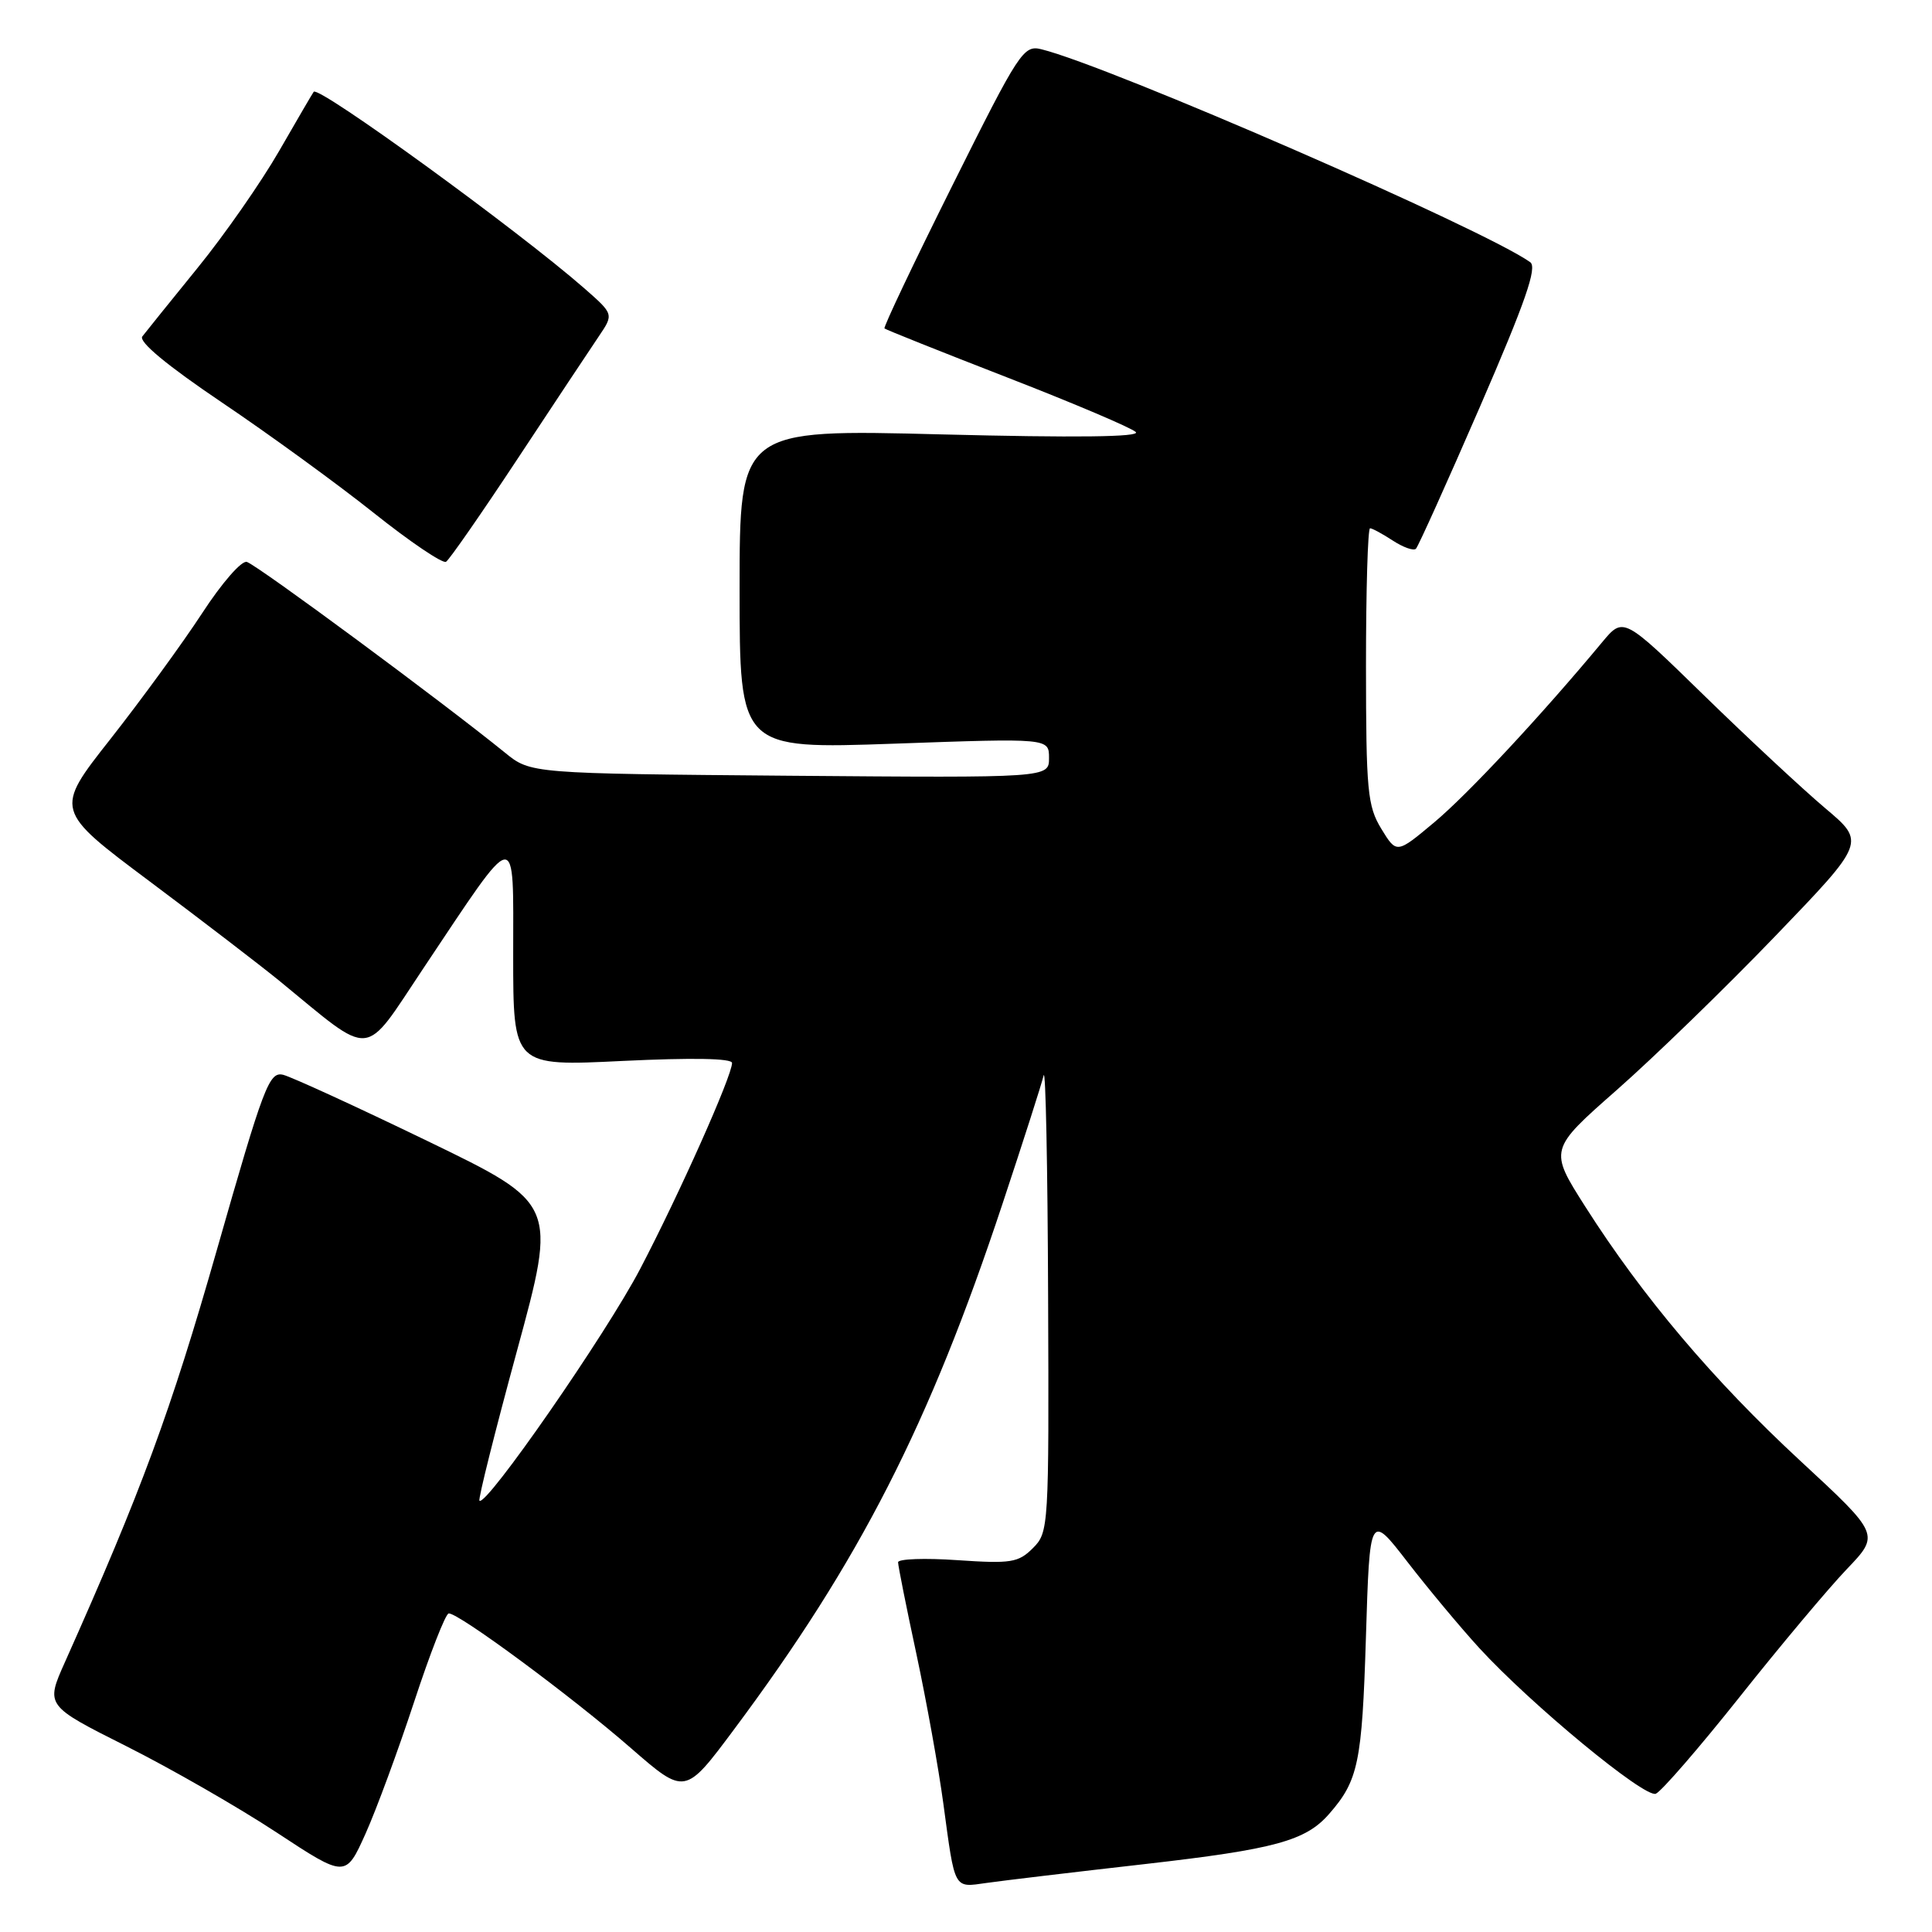 <?xml version="1.0" encoding="UTF-8" standalone="no"?>
<!DOCTYPE svg PUBLIC "-//W3C//DTD SVG 1.1//EN" "http://www.w3.org/Graphics/SVG/1.1/DTD/svg11.dtd" >
<svg xmlns="http://www.w3.org/2000/svg" xmlns:xlink="http://www.w3.org/1999/xlink" version="1.1" viewBox="0 0 256 256">
 <g >
 <path fill="currentColor"
d=" M 151.79 246.99 C 168.94 245.03 173.01 243.92 176.12 240.35 C 179.98 235.94 180.48 233.56 180.99 217.00 C 181.50 200.50 181.50 200.50 186.50 206.97 C 189.25 210.53 193.53 215.66 196.00 218.36 C 202.86 225.84 217.89 238.25 219.40 237.68 C 220.13 237.39 225.14 231.61 230.53 224.83 C 235.91 218.05 242.30 210.44 244.71 207.92 C 249.10 203.33 249.10 203.33 238.51 193.53 C 227.03 182.90 217.66 171.83 210.08 159.92 C 205.25 152.33 205.25 152.33 214.24 144.42 C 219.19 140.06 228.63 130.90 235.22 124.05 C 247.20 111.60 247.20 111.60 241.85 107.09 C 238.91 104.61 231.69 97.89 225.80 92.15 C 215.11 81.72 215.11 81.72 212.30 85.09 C 204.25 94.78 194.51 105.23 190.06 108.95 C 185.06 113.14 185.06 113.14 183.03 109.82 C 181.20 106.81 181.01 104.81 181.00 88.25 C 181.00 78.21 181.24 70.00 181.54 70.00 C 181.83 70.00 183.19 70.74 184.57 71.64 C 185.94 72.53 187.31 73.02 187.62 72.71 C 187.92 72.41 191.74 63.94 196.10 53.90 C 202.14 39.97 203.72 35.42 202.76 34.74 C 196.60 30.35 147.02 8.76 138.00 6.53 C 135.62 5.94 135.07 6.78 126.20 24.57 C 121.08 34.83 117.03 43.36 117.20 43.52 C 117.36 43.68 124.70 46.61 133.50 50.03 C 142.30 53.45 149.95 56.70 150.50 57.25 C 151.16 57.91 142.51 58.01 124.75 57.56 C 98.00 56.87 98.00 56.87 98.00 78.07 C 98.00 99.26 98.00 99.26 118.50 98.54 C 139.00 97.81 139.00 97.81 139.00 100.44 C 139.00 103.07 139.00 103.07 104.66 102.79 C 70.31 102.50 70.31 102.50 66.91 99.73 C 58.64 93.02 34.36 75.07 32.72 74.46 C 32.04 74.21 29.41 77.22 26.78 81.26 C 24.18 85.24 18.71 92.74 14.63 97.93 C 7.21 107.35 7.21 107.35 19.86 116.81 C 26.81 122.01 34.52 127.93 37.00 129.95 C 49.62 140.29 48.00 140.43 56.09 128.32 C 68.78 109.33 68.00 109.44 68.00 126.57 C 68.00 141.29 68.00 141.29 82.50 140.58 C 91.70 140.14 97.00 140.23 97.00 140.85 C 97.00 142.56 90.03 158.18 84.84 168.11 C 80.34 176.73 64.39 199.73 63.53 198.85 C 63.34 198.66 65.58 189.72 68.50 179.00 C 73.81 159.50 73.81 159.50 56.68 151.21 C 47.26 146.65 38.64 142.70 37.53 142.42 C 35.66 141.96 34.95 143.85 28.71 165.71 C 22.63 187.00 18.74 197.56 8.60 220.25 C 6.03 226.00 6.03 226.00 16.76 231.39 C 22.67 234.36 31.62 239.50 36.65 242.81 C 45.80 248.83 45.80 248.83 48.44 242.96 C 49.89 239.73 52.78 231.87 54.88 225.49 C 56.97 219.12 59.03 213.85 59.45 213.79 C 60.65 213.63 75.72 224.76 83.63 231.66 C 90.77 237.87 90.77 237.87 97.24 229.19 C 113.92 206.83 123.12 188.81 132.84 159.50 C 135.58 151.25 138.03 143.60 138.29 142.50 C 138.55 141.40 138.82 154.56 138.88 171.75 C 139.00 202.40 138.96 203.04 136.87 205.13 C 134.94 207.06 133.96 207.21 126.87 206.73 C 122.54 206.43 119.00 206.56 119.00 207.01 C 119.00 207.47 120.09 212.94 121.43 219.17 C 122.76 225.40 124.37 234.32 125.00 239.00 C 126.56 250.54 126.33 250.12 130.72 249.50 C 132.80 249.20 142.28 248.07 151.79 246.99 Z  M 68.63 60.72 C 73.43 53.45 78.25 46.18 79.35 44.56 C 81.33 41.63 81.33 41.63 77.42 38.20 C 68.63 30.51 42.24 11.34 41.57 12.16 C 41.42 12.35 39.36 15.88 36.99 20.00 C 34.62 24.12 29.76 31.10 26.18 35.50 C 22.61 39.90 19.31 43.99 18.86 44.58 C 18.33 45.27 22.11 48.41 29.39 53.32 C 35.64 57.53 44.70 64.12 49.52 67.96 C 54.34 71.80 58.65 74.71 59.10 74.44 C 59.54 74.17 63.83 67.99 68.63 60.72 Z "/>
</g>
</svg>